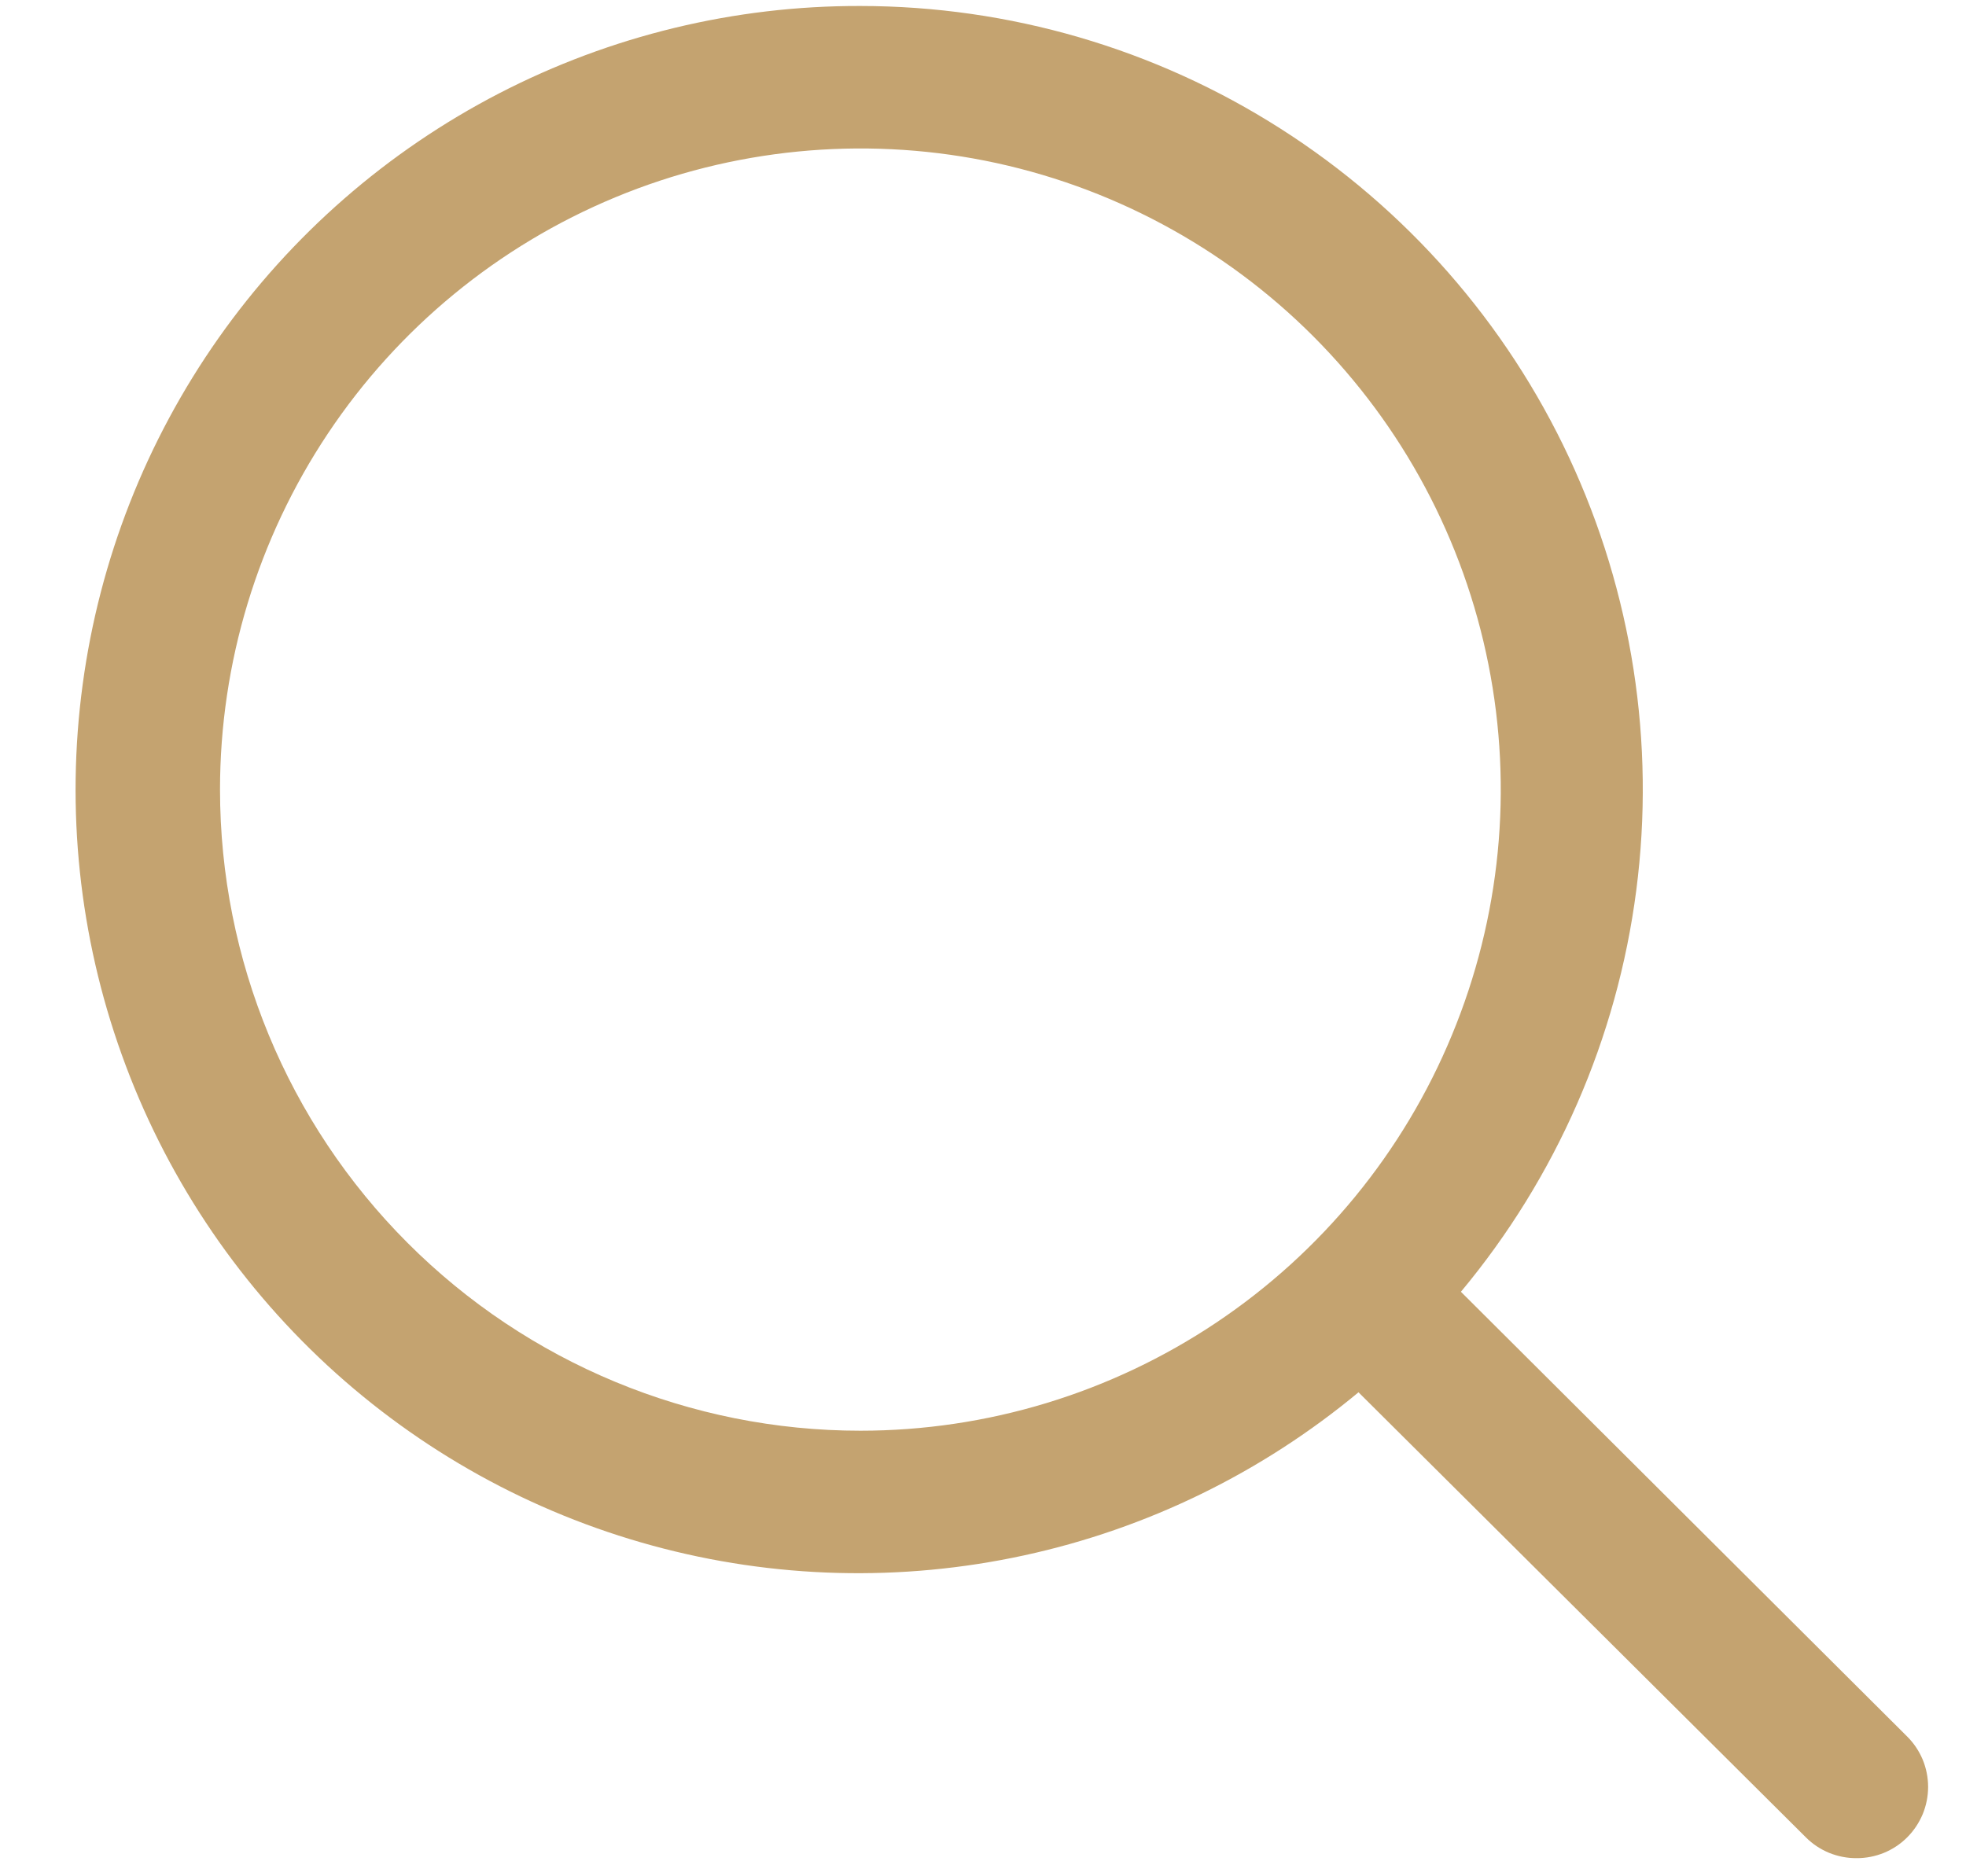 <svg width="22" height="21" viewBox="0 0 22 21" fill="none" xmlns="http://www.w3.org/2000/svg">
<path d="M9.628 0.067C11.293 0.068 12.924 0.543 14.328 1.439C15.733 2.334 16.854 3.612 17.559 5.122C18.264 6.633 18.525 8.313 18.31 9.967C18.096 11.62 17.415 13.178 16.348 14.458L21.34 19.434C21.415 19.508 21.474 19.596 21.515 19.693C21.555 19.79 21.576 19.894 21.576 20C21.576 20.105 21.555 20.209 21.515 20.306C21.474 20.403 21.415 20.492 21.34 20.566C21.266 20.64 21.178 20.698 21.081 20.738C20.984 20.777 20.88 20.798 20.775 20.797C20.67 20.798 20.566 20.777 20.469 20.738C20.372 20.698 20.284 20.64 20.21 20.566L15.202 15.583C14.119 16.483 12.836 17.11 11.461 17.408C10.086 17.707 8.659 17.67 7.301 17.299C5.943 16.929 4.695 16.236 3.661 15.28C2.627 14.323 1.839 13.132 1.363 11.806C0.886 10.48 0.736 9.058 0.925 7.662C1.113 6.265 1.635 4.935 2.446 3.783C3.257 2.632 4.333 1.693 5.583 1.046C6.834 0.399 8.221 0.063 9.628 0.067ZM9.628 16.013C11.046 16.013 12.431 15.592 13.609 14.804C14.788 14.015 15.706 12.895 16.248 11.583C16.791 10.272 16.933 8.829 16.656 7.437C16.38 6.045 15.697 4.767 14.695 3.763C13.693 2.76 12.416 2.076 11.026 1.799C9.636 1.523 8.195 1.665 6.886 2.208C5.577 2.751 4.457 3.671 3.67 4.851C2.883 6.031 2.462 7.418 2.462 8.837C2.462 10.741 3.217 12.566 4.561 13.911C5.905 15.257 7.728 16.013 9.628 16.013Z" fill="#C4A370"/>
</svg>
